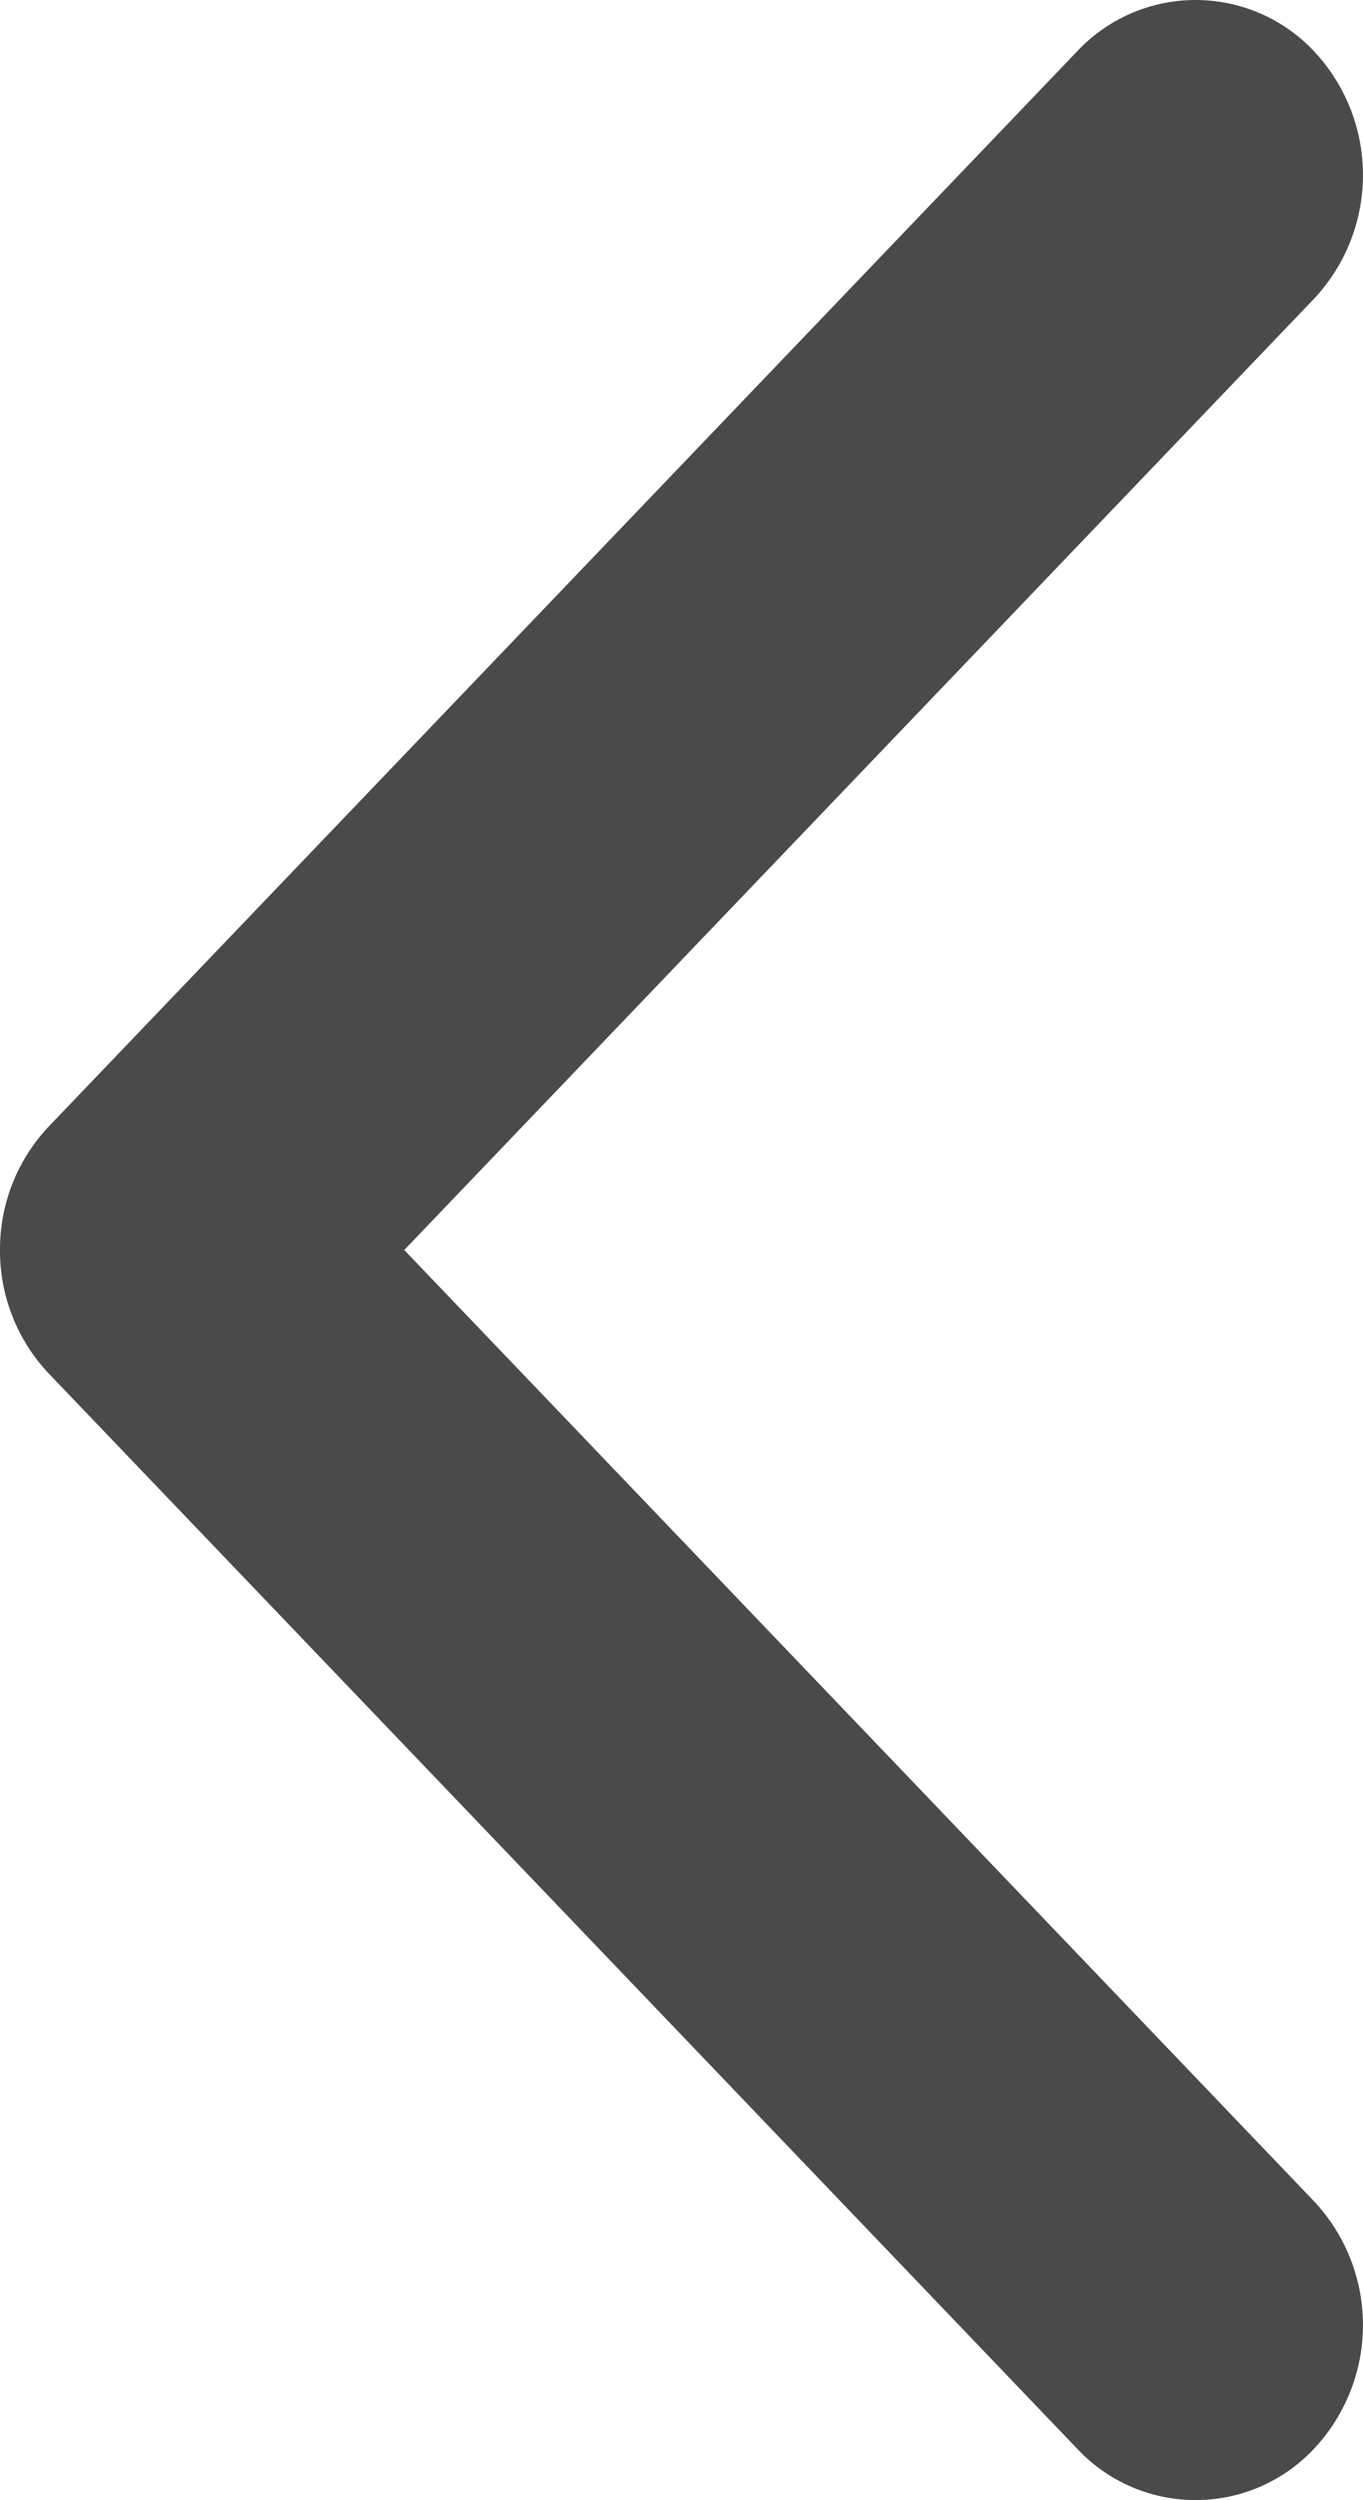 <svg xmlns="http://www.w3.org/2000/svg" width="6.787" height="12.443" viewBox="0 0 6.787 12.443">
  <path id="Path_2535" data-name="Path 2535" d="M6.222,103.928a.889.889,0,0,1-.616-.244l-5.35-5.12a.809.809,0,0,1,0-1.179.9.9,0,0,1,1.232,0l4.734,4.53,4.734-4.53a.9.9,0,0,1,1.232,0,.808.808,0,0,1,0,1.179l-5.35,5.12A.889.889,0,0,1,6.222,103.928Z" transform="translate(103.928 -0.001) rotate(90)" fill="#4a4a4a"/>
</svg>
